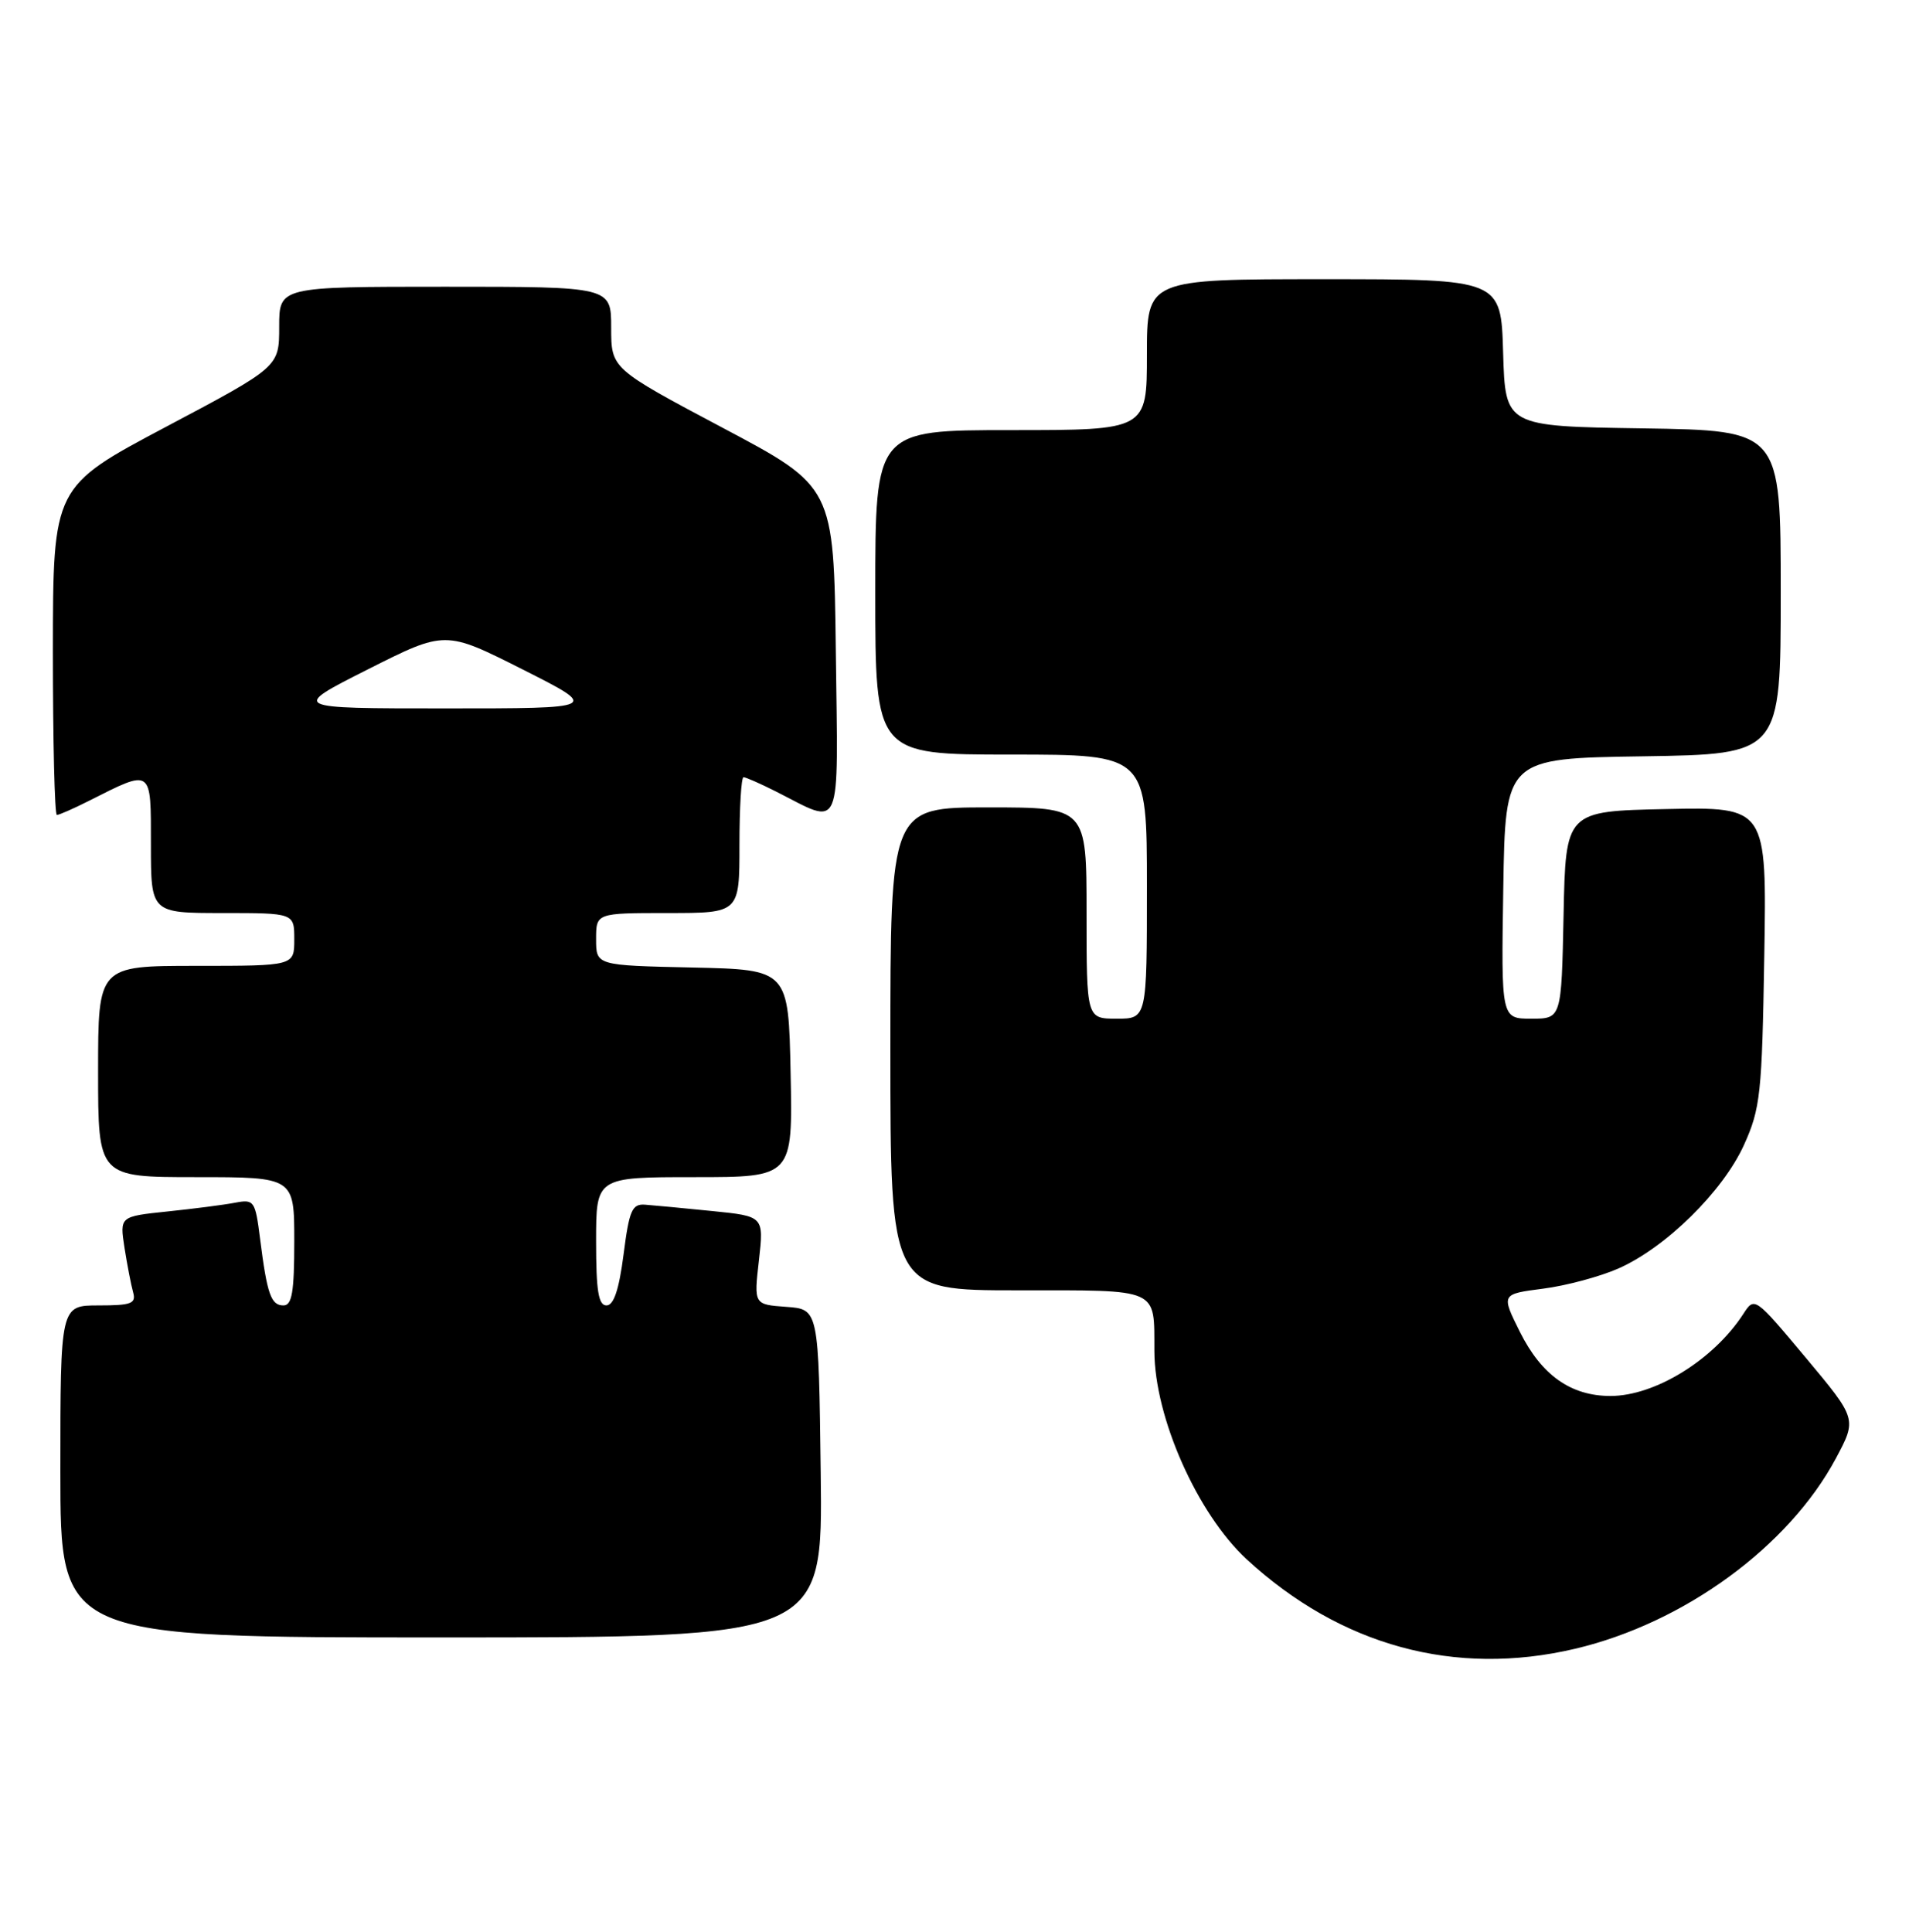 <?xml version="1.0" encoding="UTF-8" standalone="no"?>
<!DOCTYPE svg PUBLIC "-//W3C//DTD SVG 1.1//EN" "http://www.w3.org/Graphics/SVG/1.1/DTD/svg11.dtd" >
<svg xmlns="http://www.w3.org/2000/svg" xmlns:xlink="http://www.w3.org/1999/xlink" version="1.1" viewBox="0 0 253 256">
 <g >
 <path fill="currentColor"
d=" M 208.75 218.50 C 223.18 215.10 237.05 204.97 243.31 193.27 C 246.10 188.04 246.10 188.04 239.32 179.93 C 232.53 171.82 232.53 171.82 231.02 174.16 C 227.09 180.21 219.33 185.00 213.44 185.00 C 208.19 185.00 204.30 182.25 201.44 176.52 C 198.94 171.50 198.94 171.50 204.50 170.78 C 207.56 170.39 212.06 169.18 214.50 168.10 C 220.79 165.32 228.36 157.86 231.14 151.71 C 233.31 146.91 233.52 144.95 233.82 126.72 C 234.15 106.94 234.15 106.94 220.83 107.22 C 207.50 107.50 207.50 107.50 207.22 121.25 C 206.94 135.00 206.94 135.00 202.95 135.00 C 198.95 135.00 198.95 135.00 199.23 117.75 C 199.50 100.50 199.50 100.50 217.75 100.23 C 236.00 99.95 236.00 99.95 236.00 78.50 C 236.00 57.05 236.00 57.05 217.75 56.77 C 199.50 56.50 199.50 56.50 199.21 46.75 C 198.93 37.00 198.93 37.00 175.46 37.00 C 152.00 37.00 152.00 37.00 152.00 47.00 C 152.00 57.00 152.00 57.00 134.00 57.00 C 116.00 57.00 116.00 57.00 116.00 78.50 C 116.00 100.00 116.00 100.00 134.00 100.00 C 152.00 100.00 152.00 100.00 152.00 117.50 C 152.00 135.00 152.00 135.00 148.00 135.00 C 144.00 135.00 144.00 135.00 144.00 121.00 C 144.00 107.00 144.00 107.00 131.00 107.00 C 118.00 107.00 118.00 107.00 118.00 139.00 C 118.00 171.00 118.00 171.00 134.88 171.00 C 153.85 171.00 152.95 170.60 152.99 179.07 C 153.02 187.86 158.68 200.60 165.22 206.64 C 177.68 218.12 192.83 222.25 208.75 218.50 Z  M 108.77 195.25 C 108.50 173.50 108.50 173.50 104.21 173.19 C 99.91 172.88 99.91 172.88 100.58 167.03 C 101.24 161.18 101.24 161.18 94.37 160.49 C 90.59 160.11 86.60 159.73 85.50 159.65 C 83.77 159.52 83.39 160.38 82.64 166.25 C 82.04 170.91 81.34 173.00 80.38 173.00 C 79.31 173.00 79.00 171.07 79.00 164.50 C 79.00 156.00 79.00 156.00 92.03 156.00 C 105.06 156.00 105.06 156.00 104.78 142.25 C 104.50 128.50 104.50 128.50 91.75 128.22 C 79.00 127.94 79.00 127.94 79.00 124.47 C 79.00 121.00 79.00 121.00 88.50 121.00 C 98.00 121.00 98.00 121.00 98.00 112.00 C 98.00 107.05 98.24 103.00 98.54 103.00 C 98.84 103.00 100.75 103.84 102.79 104.87 C 111.74 109.39 111.07 110.94 110.77 86.32 C 110.50 64.50 110.50 64.50 95.75 56.68 C 81.00 48.85 81.00 48.85 81.00 43.43 C 81.00 38.00 81.00 38.00 59.00 38.00 C 37.00 38.00 37.00 38.00 37.00 43.31 C 37.00 48.62 37.00 48.62 22.01 56.56 C 7.03 64.50 7.03 64.50 7.01 86.25 C 7.01 98.21 7.24 108.00 7.54 108.00 C 7.84 108.00 9.75 107.16 11.79 106.13 C 20.22 101.88 20.00 101.72 20.00 111.93 C 20.00 121.00 20.00 121.00 29.50 121.00 C 39.00 121.00 39.00 121.00 39.00 124.50 C 39.00 128.00 39.00 128.00 26.00 128.00 C 13.00 128.00 13.00 128.00 13.00 142.00 C 13.00 156.00 13.00 156.00 26.00 156.00 C 39.00 156.00 39.00 156.00 39.00 164.50 C 39.00 171.21 38.70 173.00 37.57 173.00 C 35.92 173.00 35.40 171.54 34.47 164.19 C 33.83 159.11 33.68 158.91 31.15 159.39 C 29.69 159.67 25.66 160.19 22.18 160.55 C 15.86 161.21 15.86 161.21 16.50 165.36 C 16.86 167.64 17.37 170.29 17.64 171.25 C 18.06 172.75 17.42 173.00 13.07 173.00 C 8.00 173.00 8.00 173.00 8.00 195.00 C 8.00 217.00 8.00 217.00 58.52 217.00 C 109.04 217.00 109.04 217.00 108.77 195.25 Z  M 48.75 88.71 C 59.00 83.54 59.00 83.54 69.25 88.71 C 79.50 93.88 79.50 93.88 59.00 93.88 C 38.50 93.88 38.50 93.88 48.75 88.71 Z "/>
</g>
</svg>